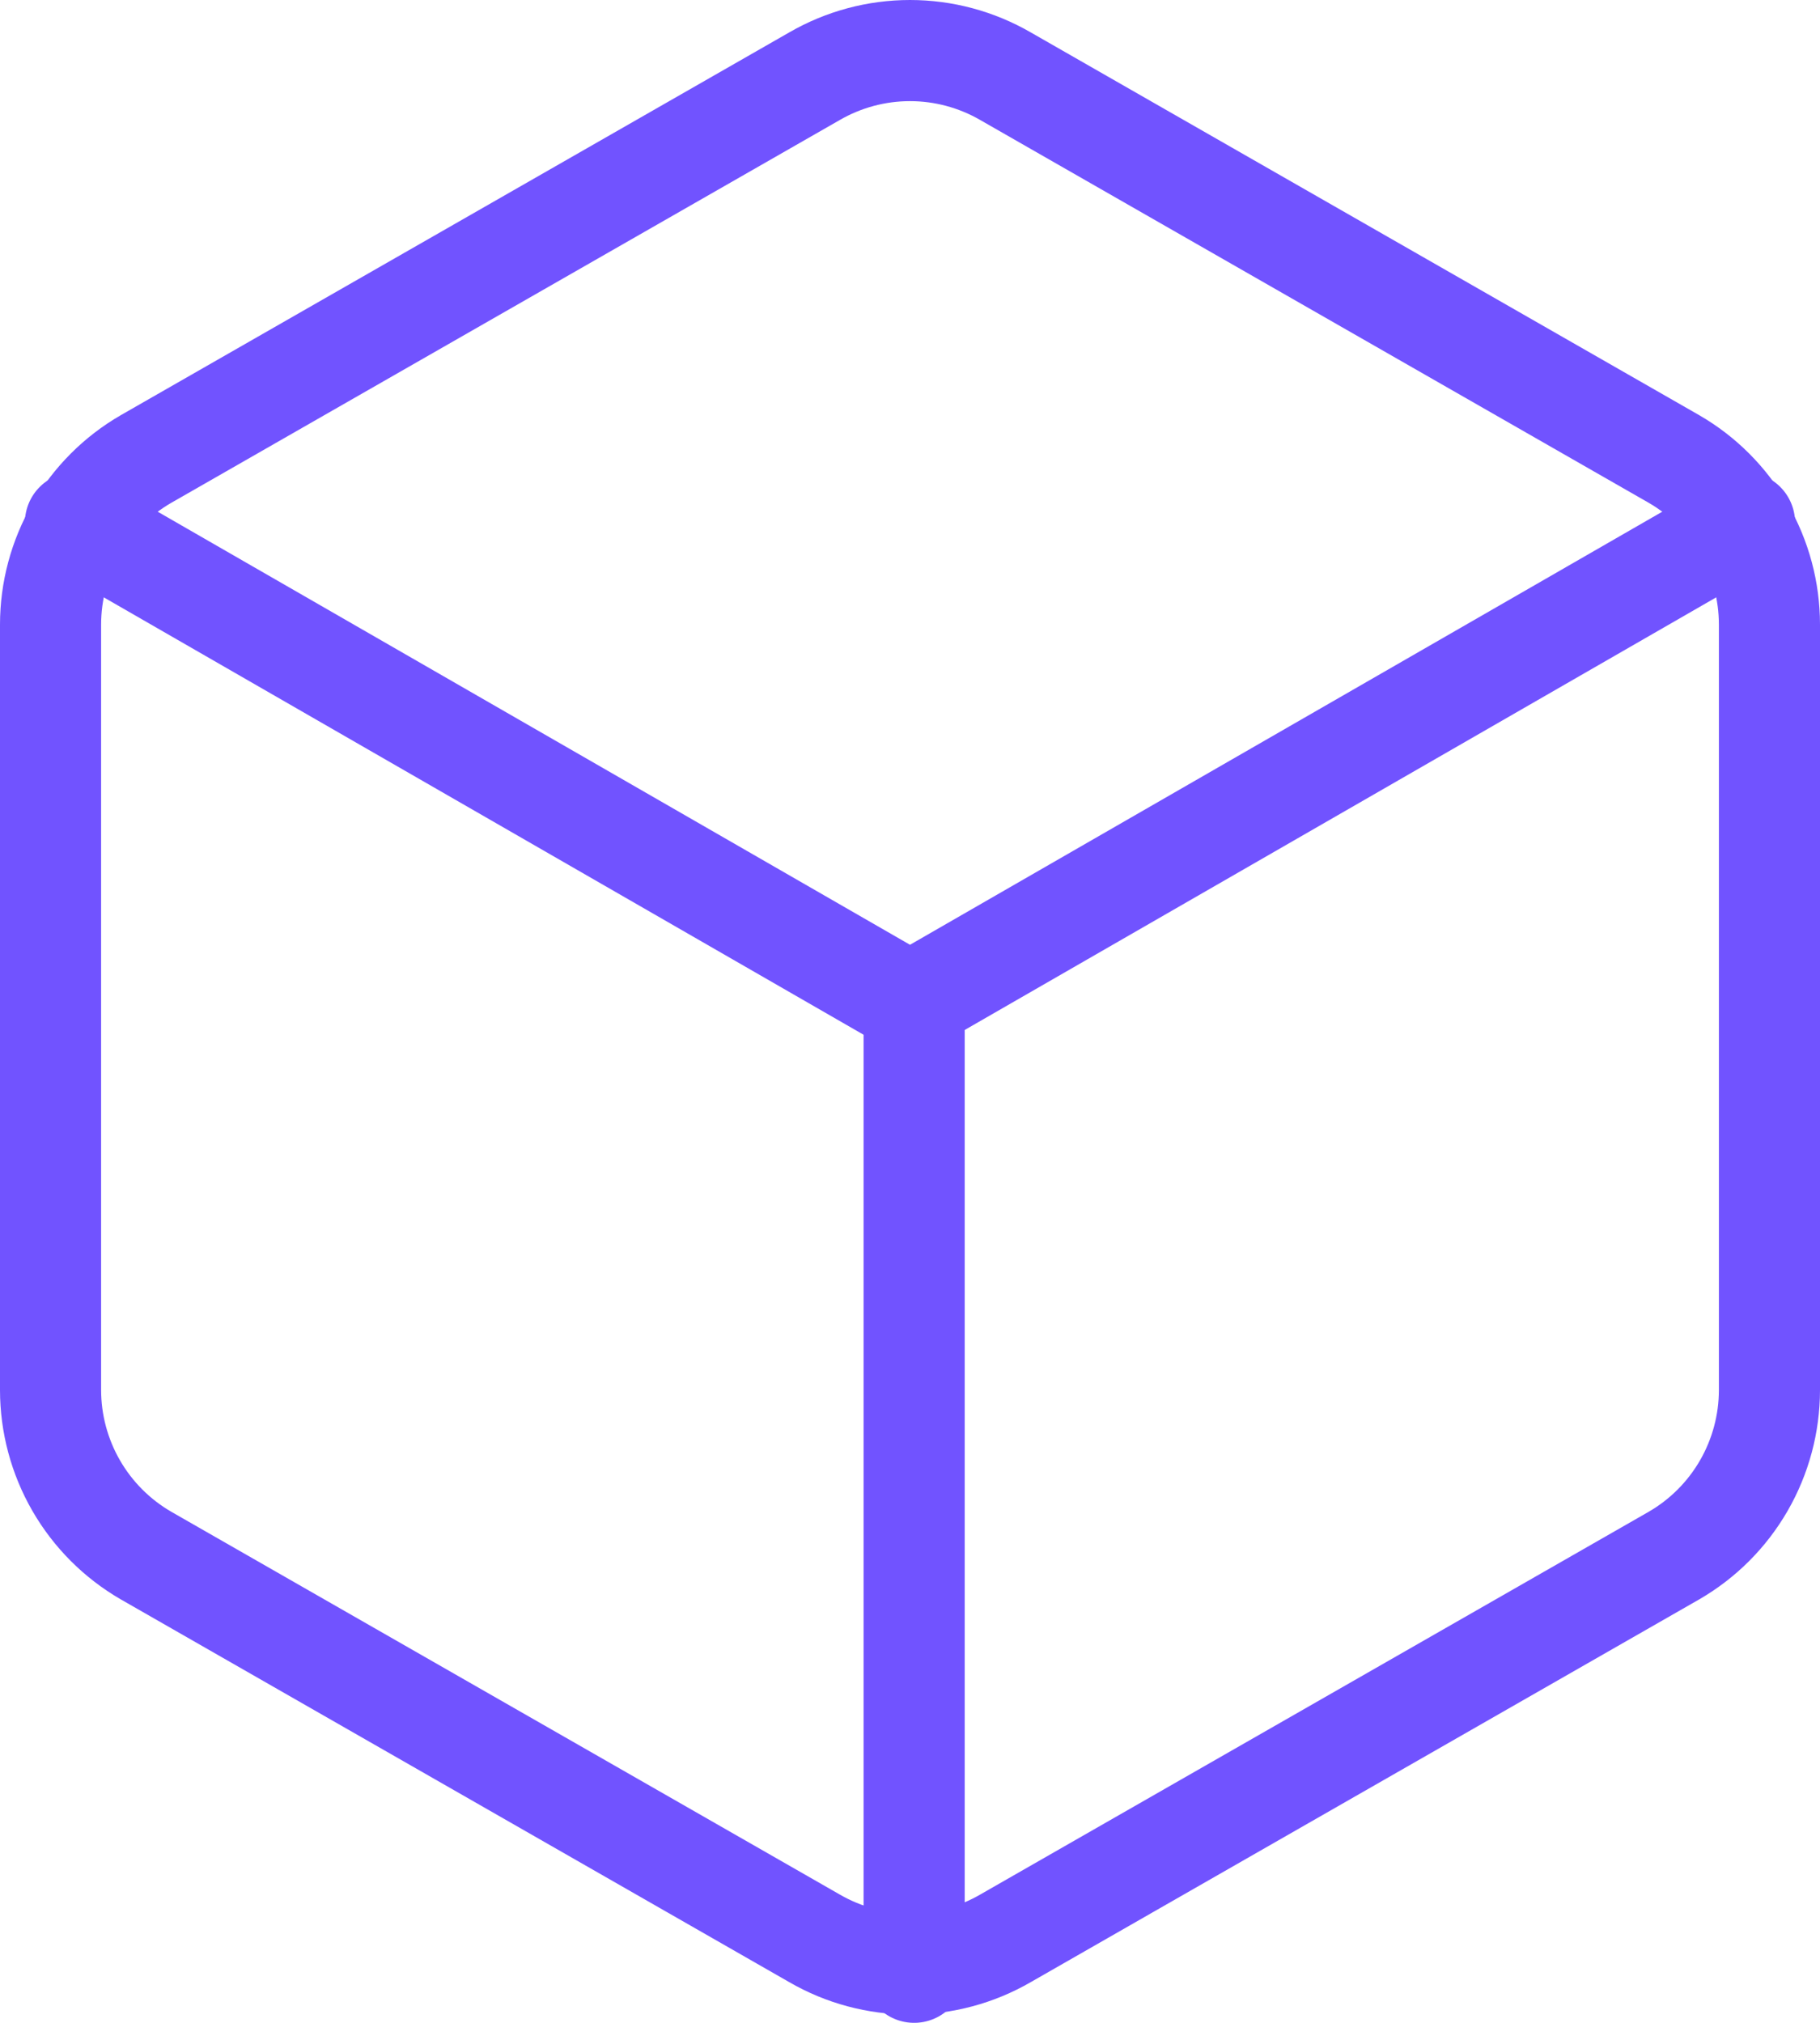 <svg width="72" height="80" viewBox="0 0 72 80" fill="none" xmlns="http://www.w3.org/2000/svg">
<path d="M70 54.974V24.699C69.999 23.371 69.649 22.068 68.986 20.919C68.323 19.77 67.37 18.815 66.222 18.152L39.778 3.014C38.629 2.35 37.326 2 36 2C34.674 2 33.371 2.35 32.222 3.014L5.778 18.152C4.63 18.815 3.677 19.77 3.014 20.919C2.351 22.068 2.001 23.371 2 24.699V54.974C2.001 56.301 2.351 57.605 3.014 58.754C3.677 59.903 4.63 60.857 5.778 61.521L32.222 76.658C33.371 77.323 34.674 77.672 36 77.672C37.326 77.672 38.629 77.323 39.778 76.658L66.222 61.521C67.37 60.857 68.323 59.903 68.986 58.754C69.649 57.605 69.999 56.301 70 54.974Z" stroke="#7153FF" stroke-width="4" stroke-linecap="round" stroke-linejoin="round"/>
<path d="M2.985 20.672L36 39.672L69.014 20.672" stroke="#7153FF" stroke-width="4" stroke-linecap="round" stroke-linejoin="round"/>
<path d="M36.164 78V40" stroke="#7153FF" stroke-width="4" stroke-linecap="round" stroke-linejoin="round"/>
</svg>

